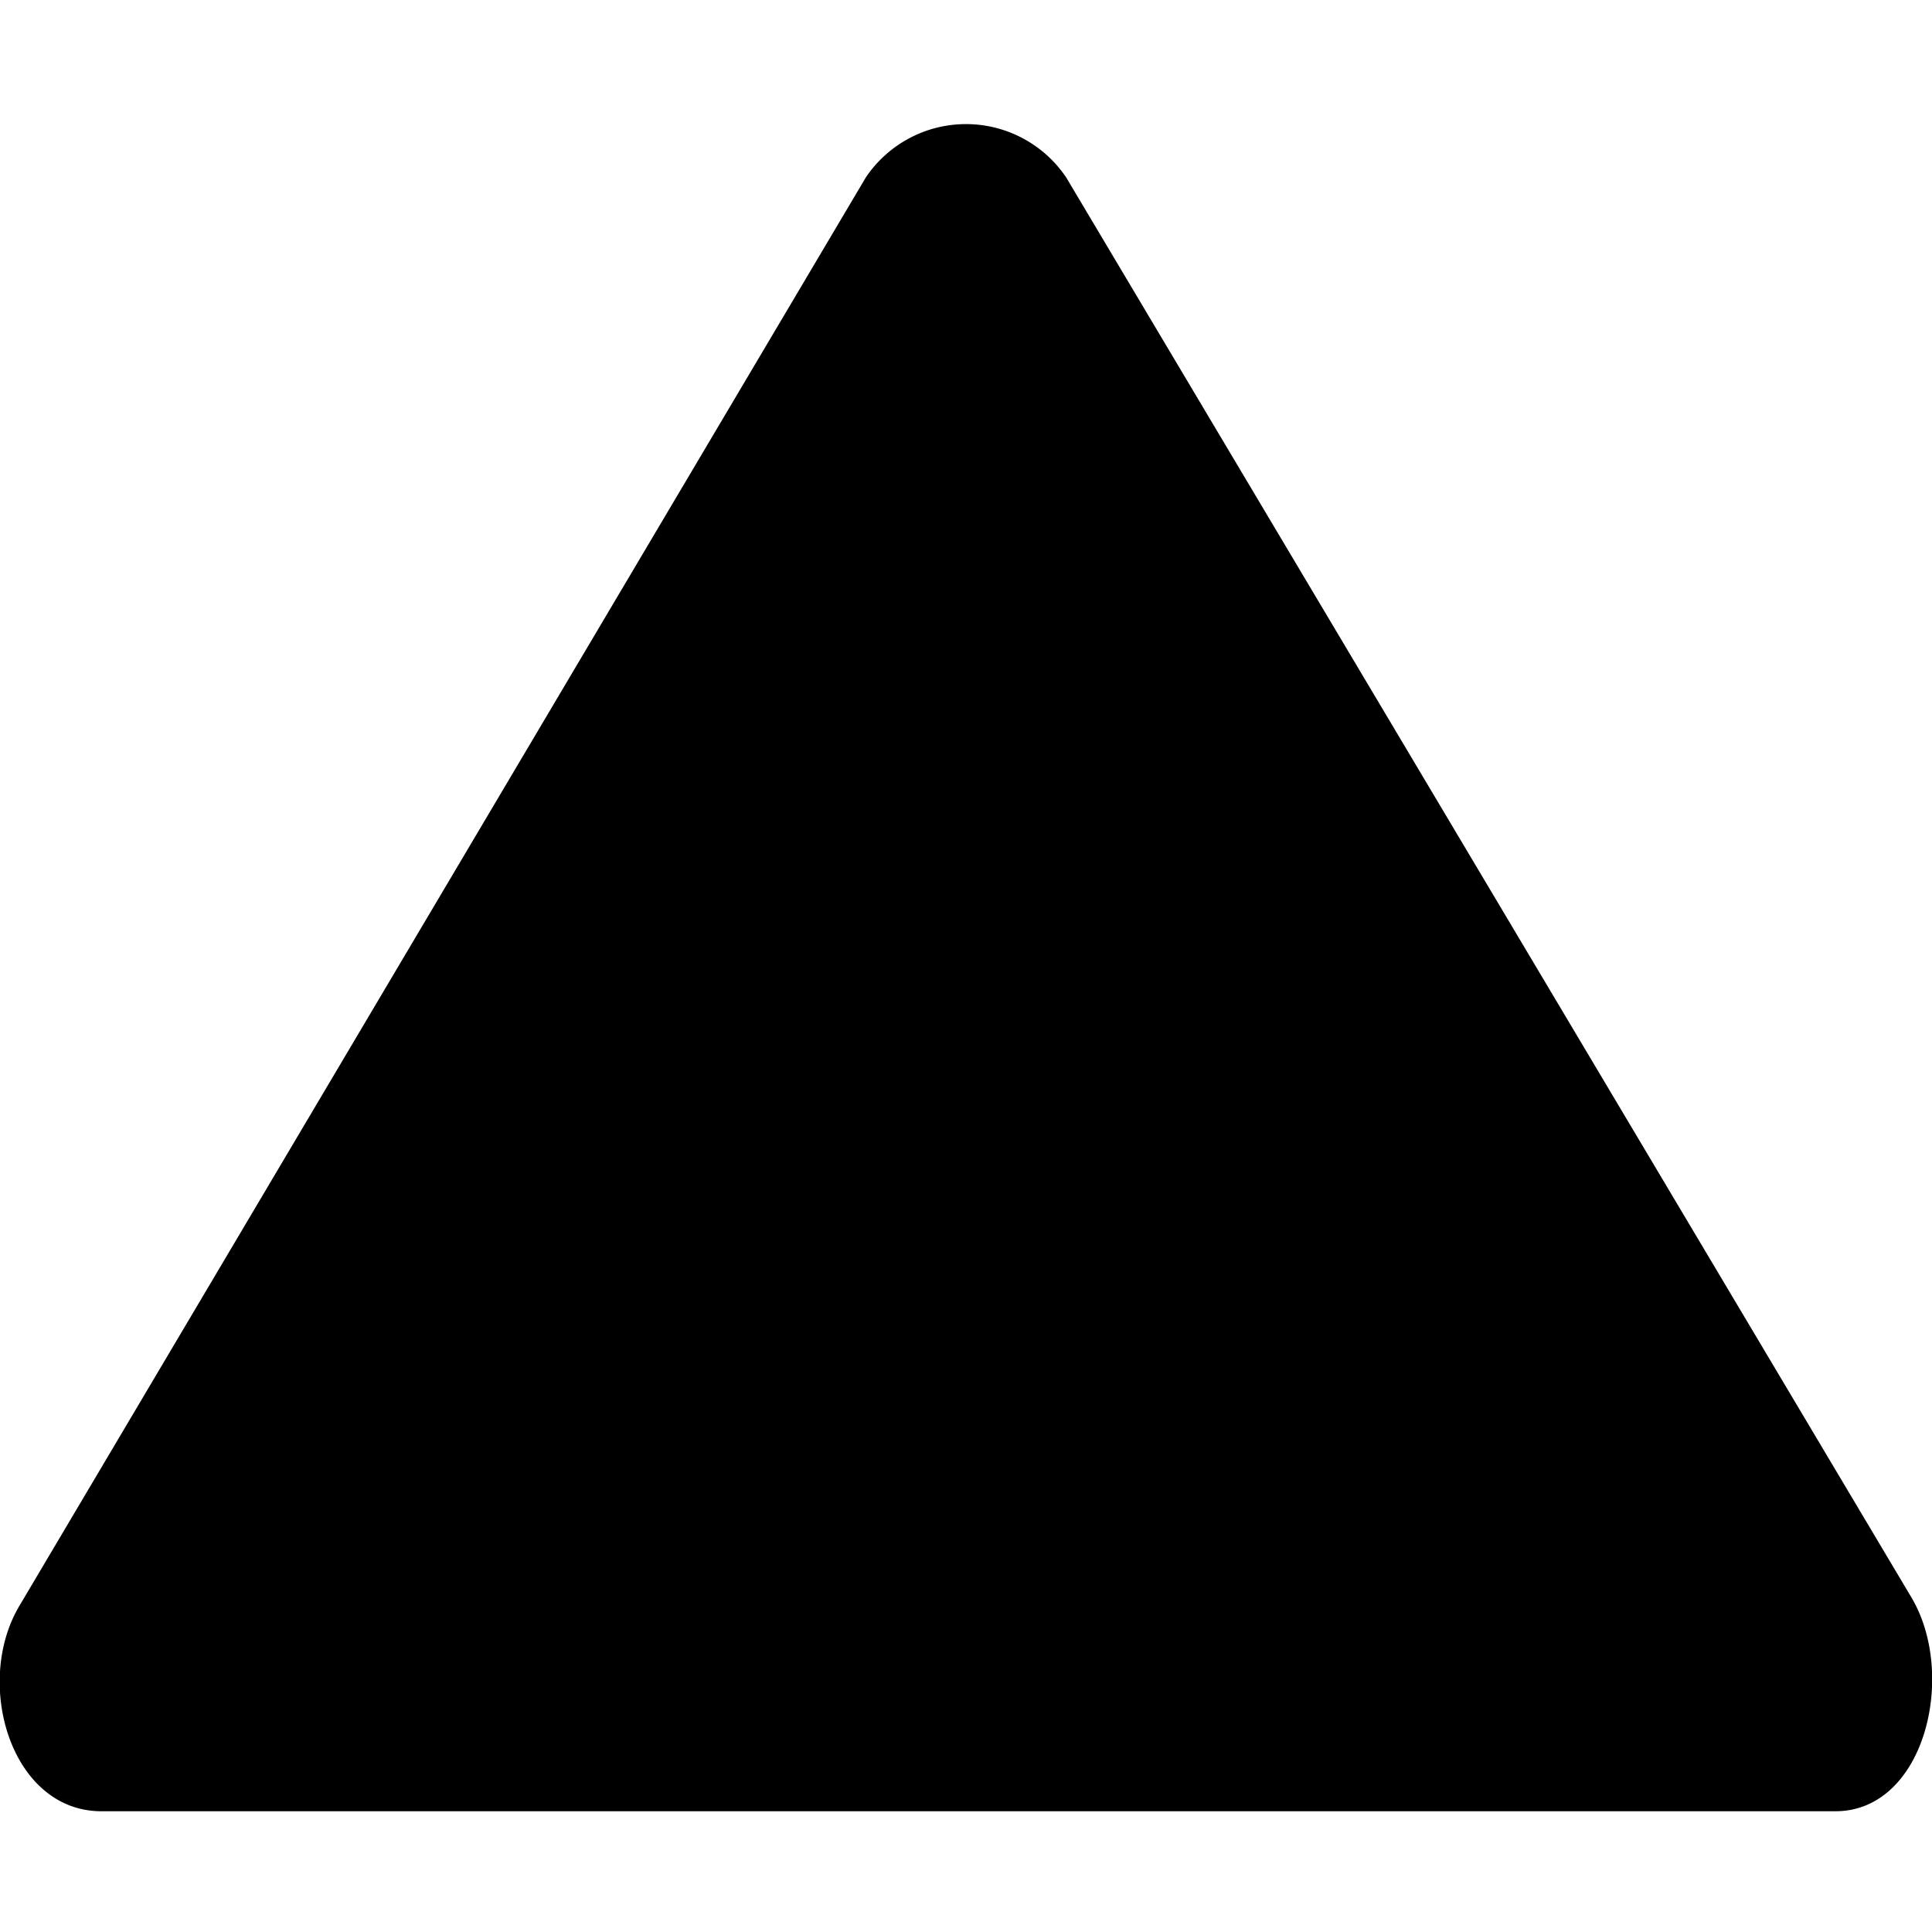 <?xml version="1.0" encoding="utf-8"?>
<svg fill="currentColor" width="32px" height="32px" viewBox="0 0 16 16" xmlns="http://www.w3.org/2000/svg">
<path d="M15.83 13.23l-7-11.76a1 1 0 0 0-1.66 0L.16 13.3c-.38.64-.07 1.7.68 1.7H15.2C15.94 15 16.21 13.87 15.83 13.23Zm-7"/>
</svg>